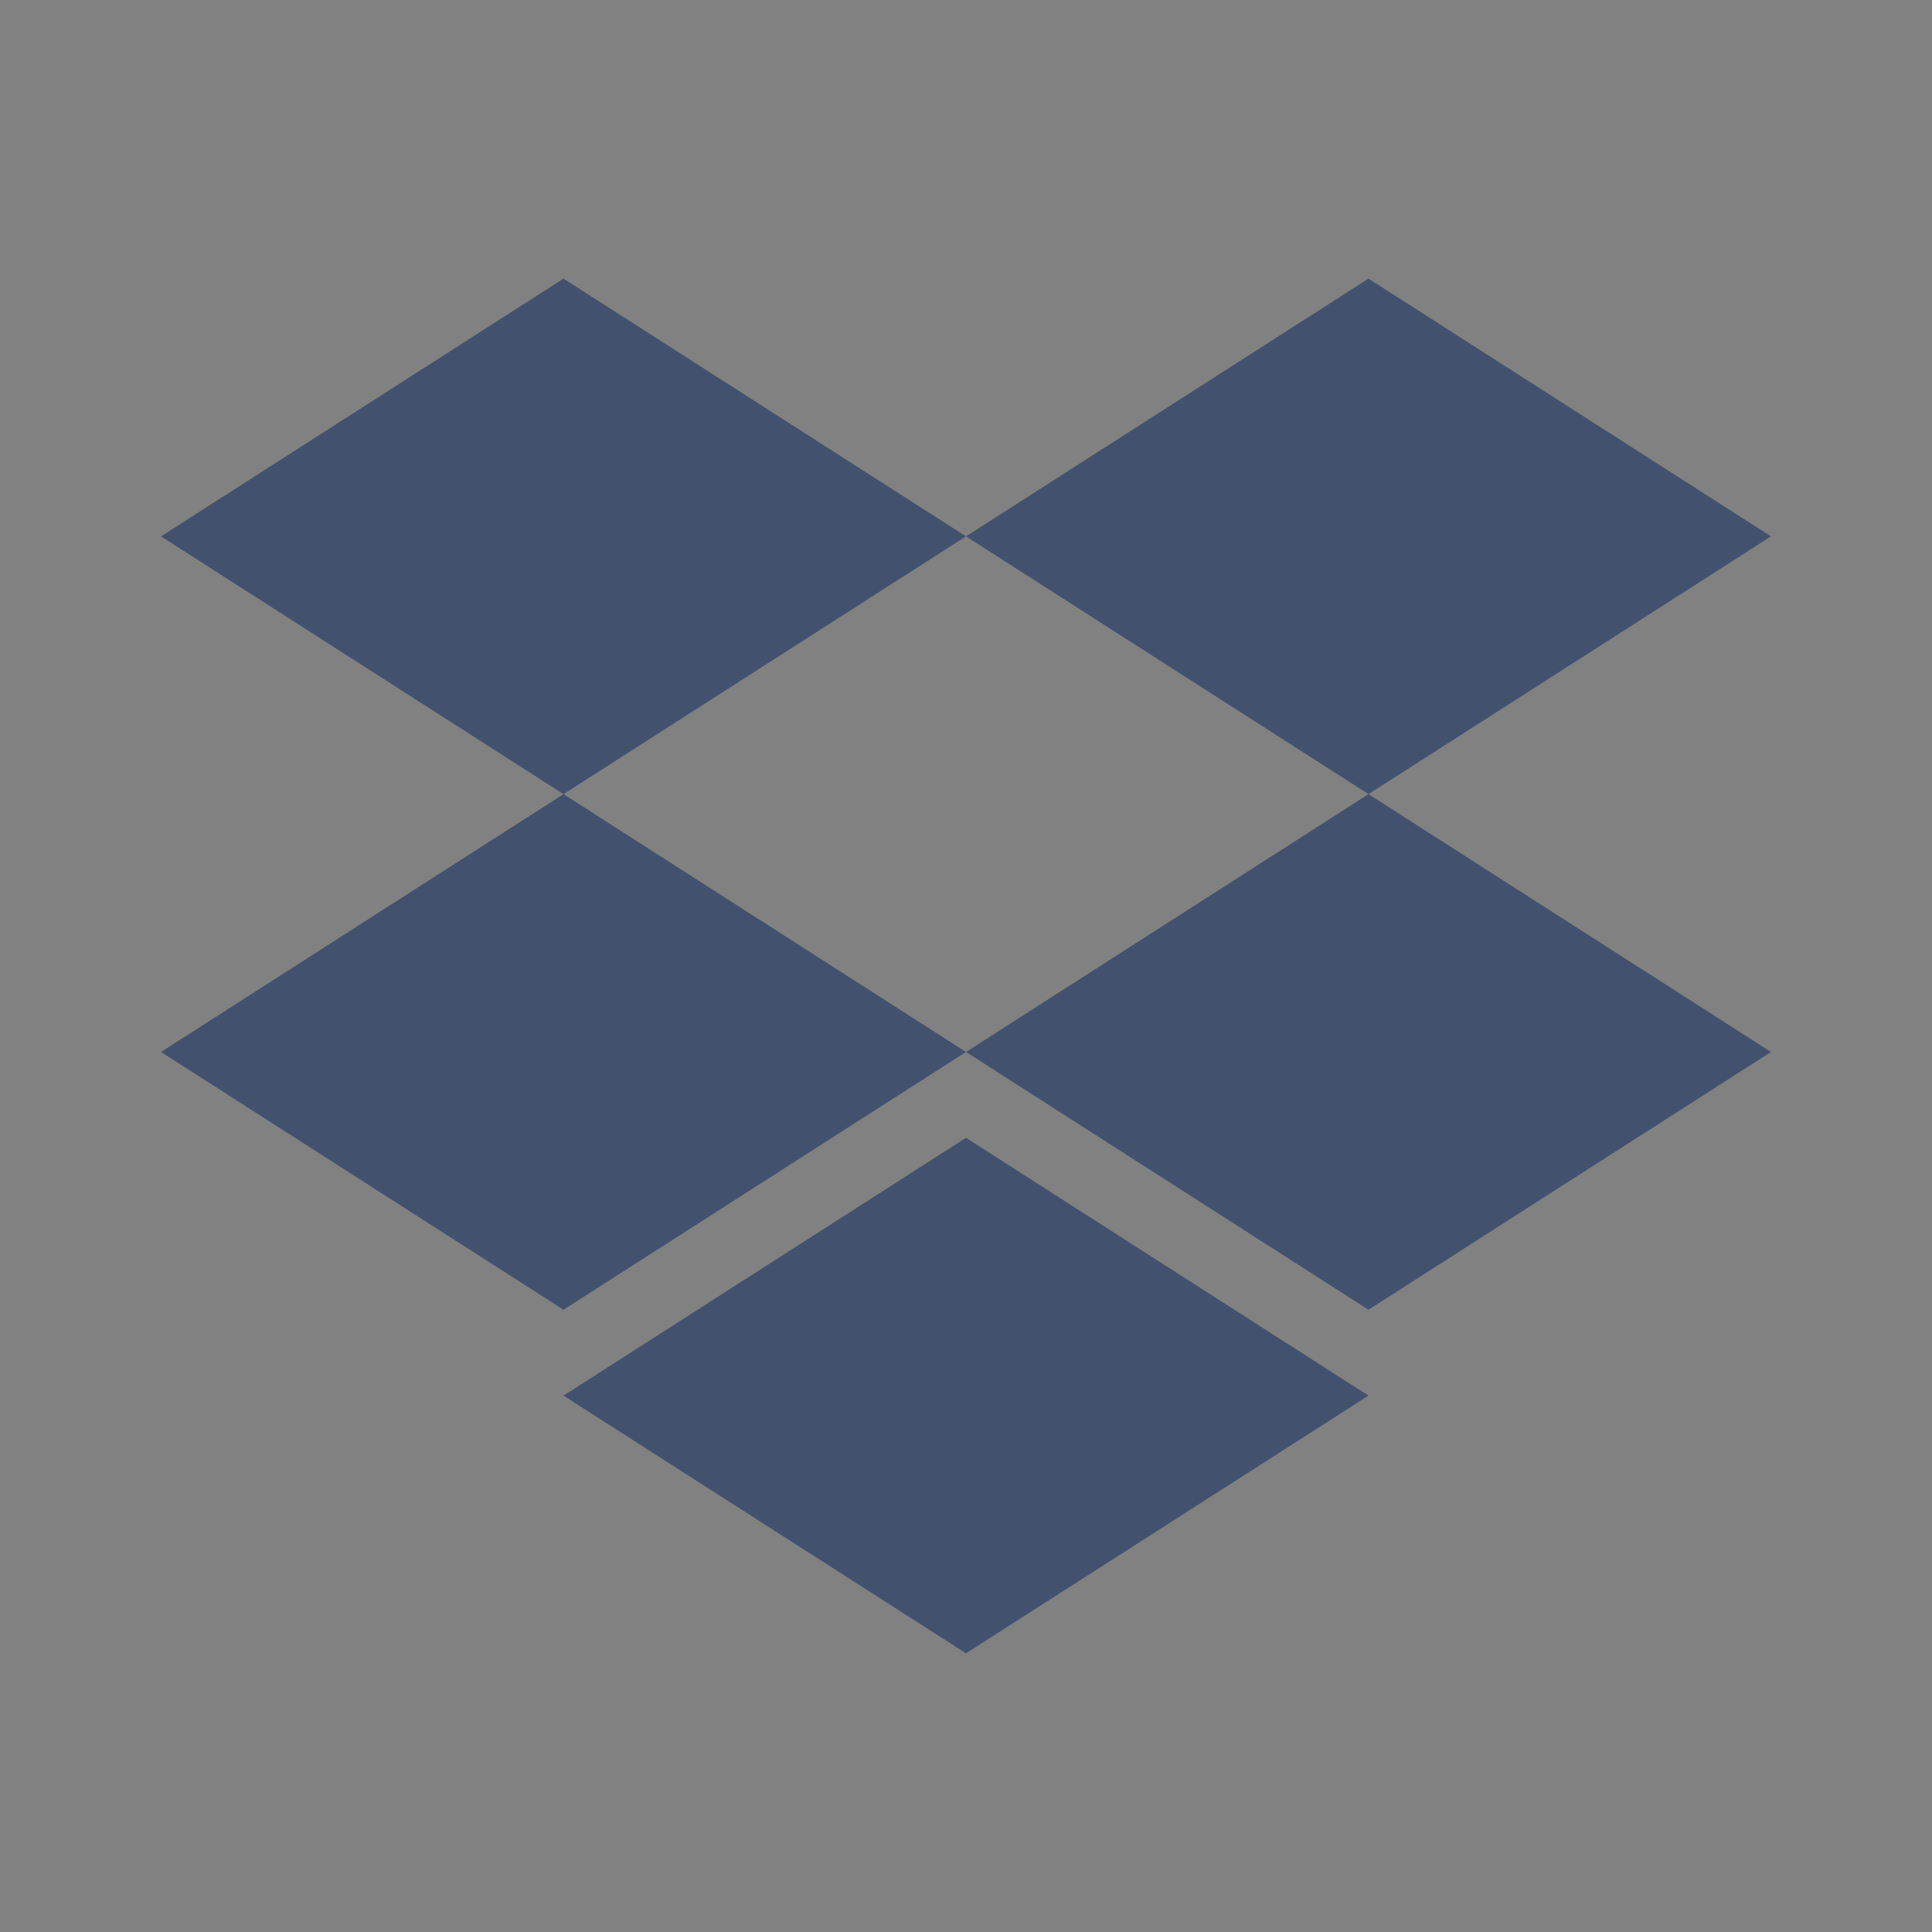 <svg width="24" height="24" viewBox="0 0 24 24" fill="none" xmlns="http://www.w3.org/2000/svg">
<rect x="0" y="0" width="24" height="24" fill="#808080" stroke="none"/>
<rect width="24" height="24" fill="white" fill-opacity="0.01"/>
<path fill-rule="evenodd" clip-rule="evenodd" d="M7 3.461L2 6.663L7 9.865L2 13.068L7 16.27L12 13.068L17 16.27L22 13.068L17 9.865L22 6.663L17 3.461L12 6.663L7 3.461ZM12 6.663L17 9.865L12 13.068L7 9.865L12 6.663ZM12 20.538L7 17.337L12 14.134L17 17.337L12 20.538Z" fill="#42526E"/>
</svg>
